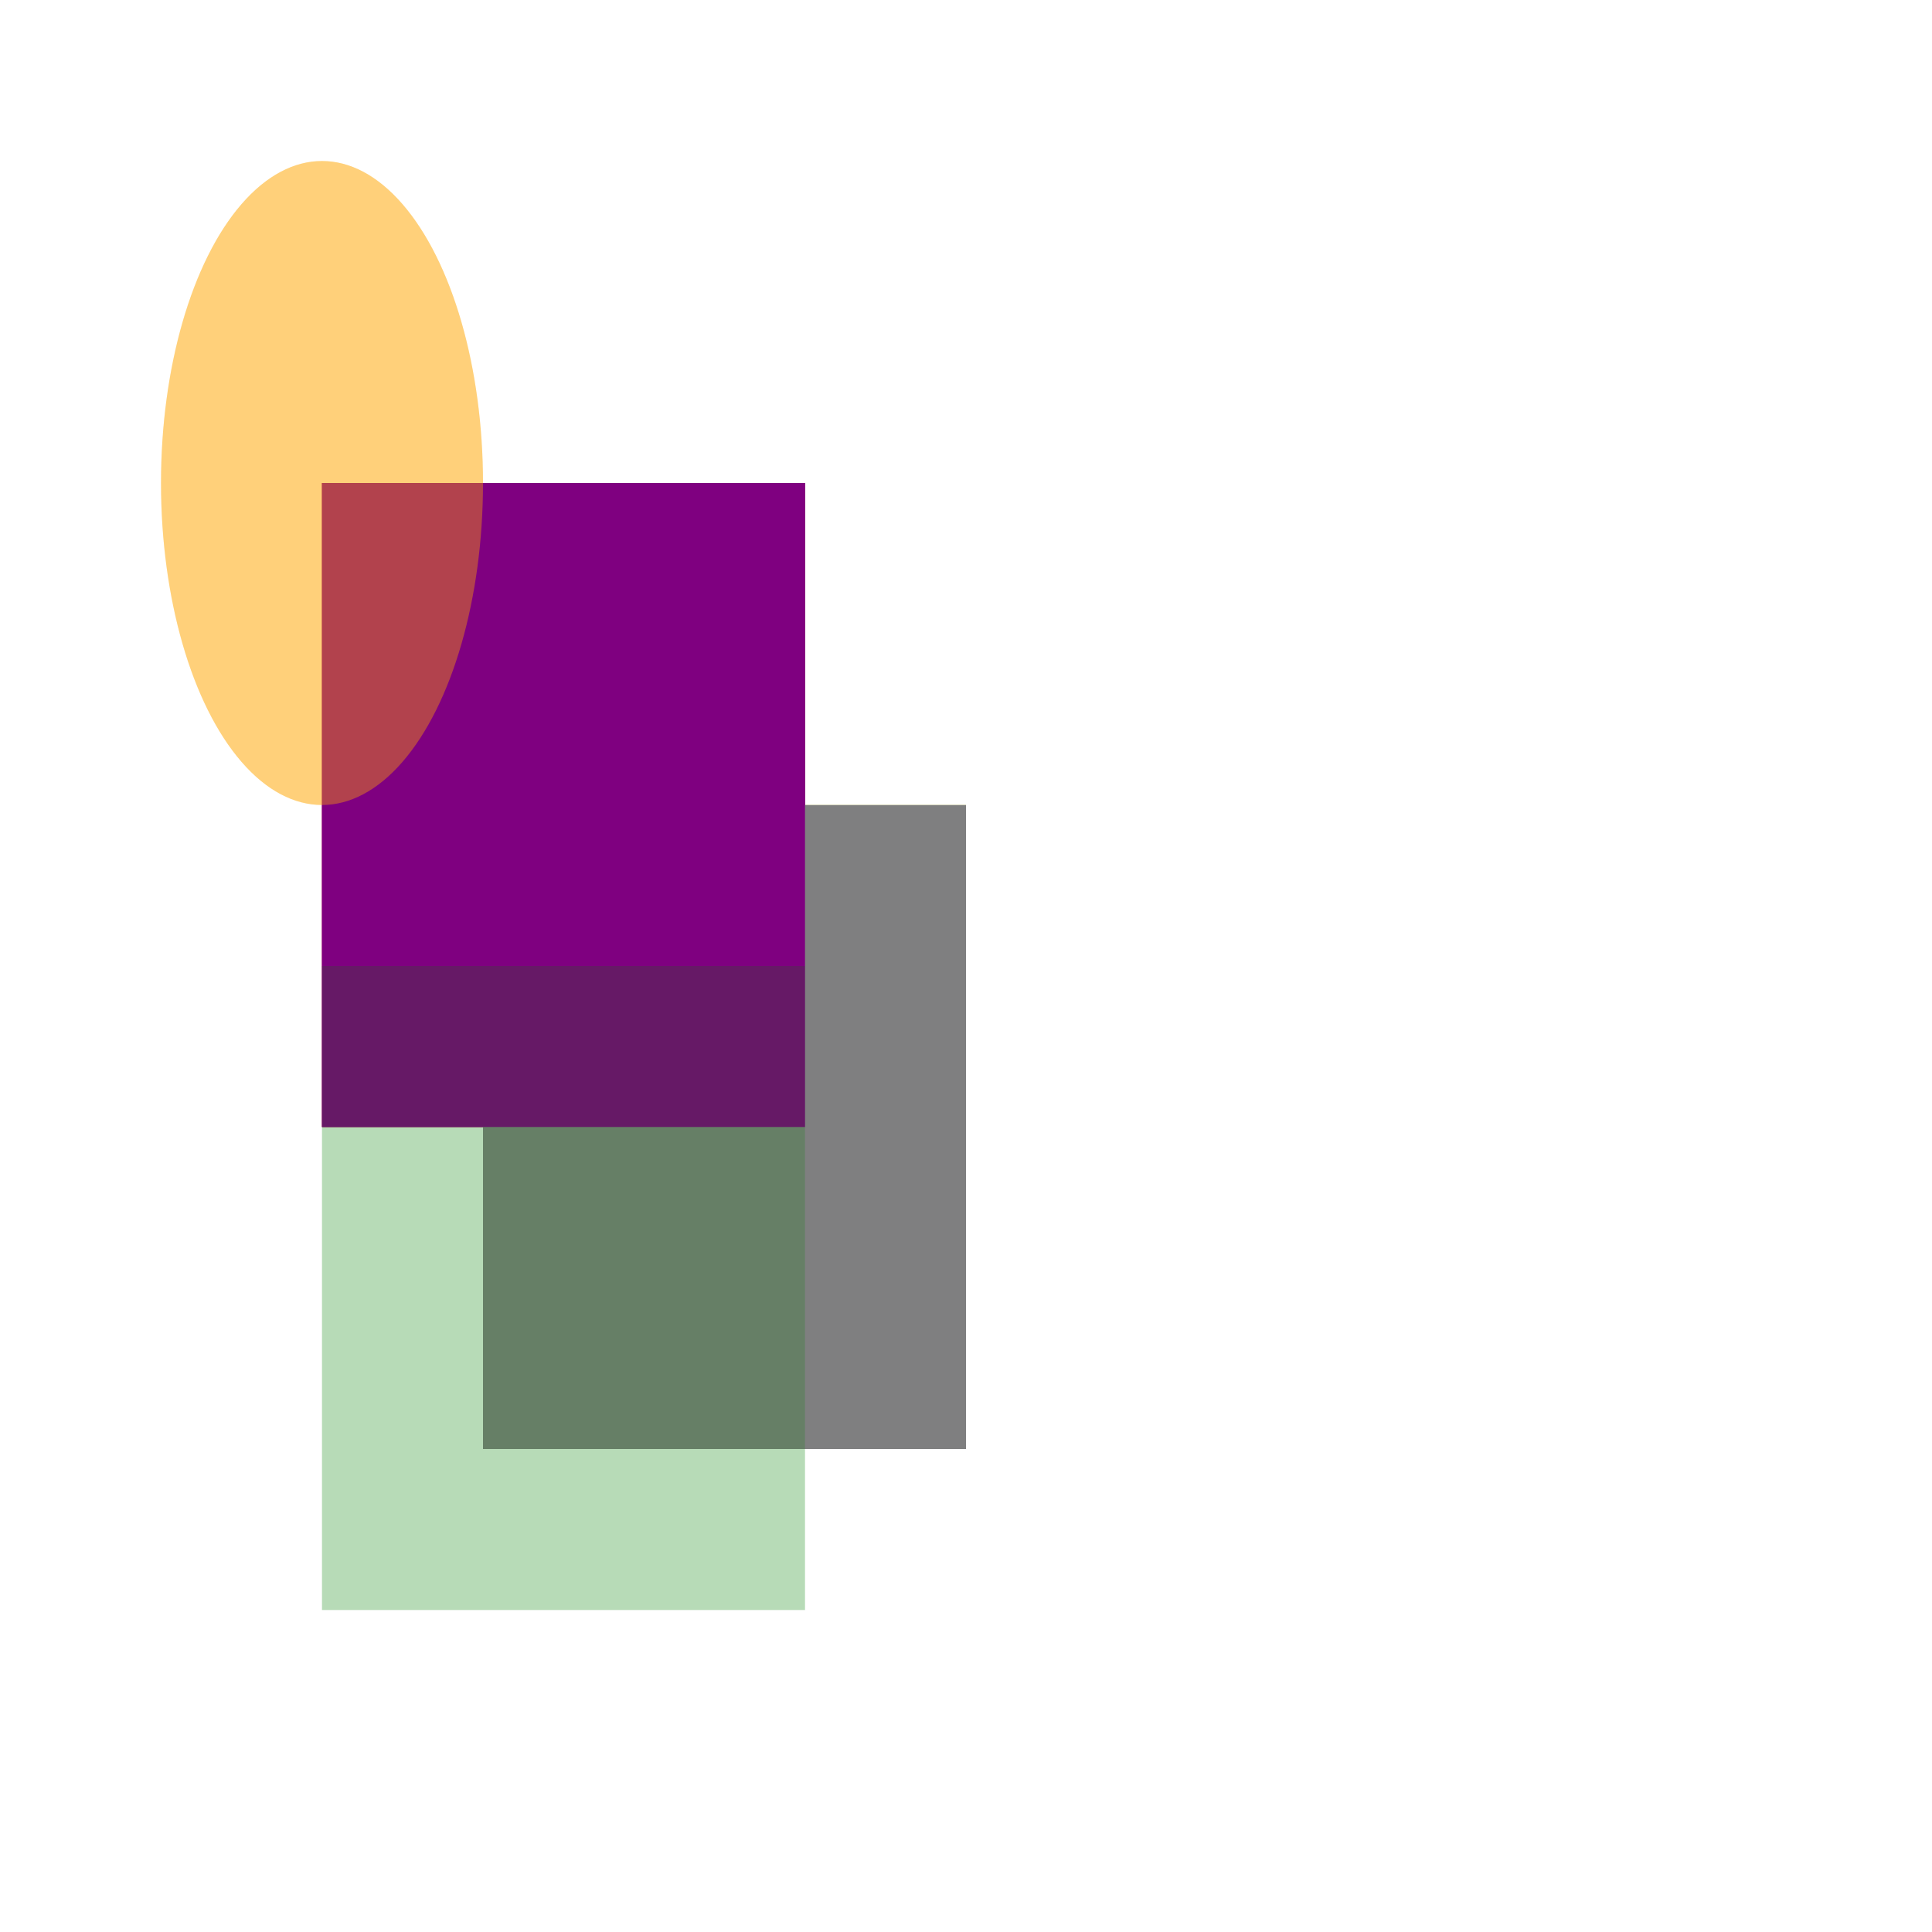 <svg xmlns="http://www.w3.org/2000/svg" viewBox="-10 -10 120 120">
  <style>
        g {transform:rotate(-15deg)}
        g + g {translate:30px 30px;opacity:.5}
        g rect {fill:red} path[d*="L"] {fill:green;opacity:.2}
        ellipse {fill:orange;opacity:.4}
        g + g rect {fill:blue}
        rect + rect {fill:yellow;transform:translate(10px,20px)}
  </style>
  <g>
    <rect x="10" y="20" width="30" height="40"/>
    <rect x="10" y="20" width="30" height="40"/>
    <g>
      <rect x="10" y="20" width="30" height="40"/>
    </g>
    <ellipse cx="10" cy="20" rx="10" ry="20" />
    <path d="M10 50h30v40H10 L10 50"/>
  </g>
  <g>
    <rect x="10" y="20" width="30" height="40"/>
    <rect x="10" y="20" width="30" height="40"/>
    <g>
      <rect x="10" y="20" width="30" height="40"/>
    </g>
    <ellipse cx="10" cy="20" rx="10" ry="20" />
    <path d="M10 50h30v40H10 L10 50"/>
  </g>
</svg>
